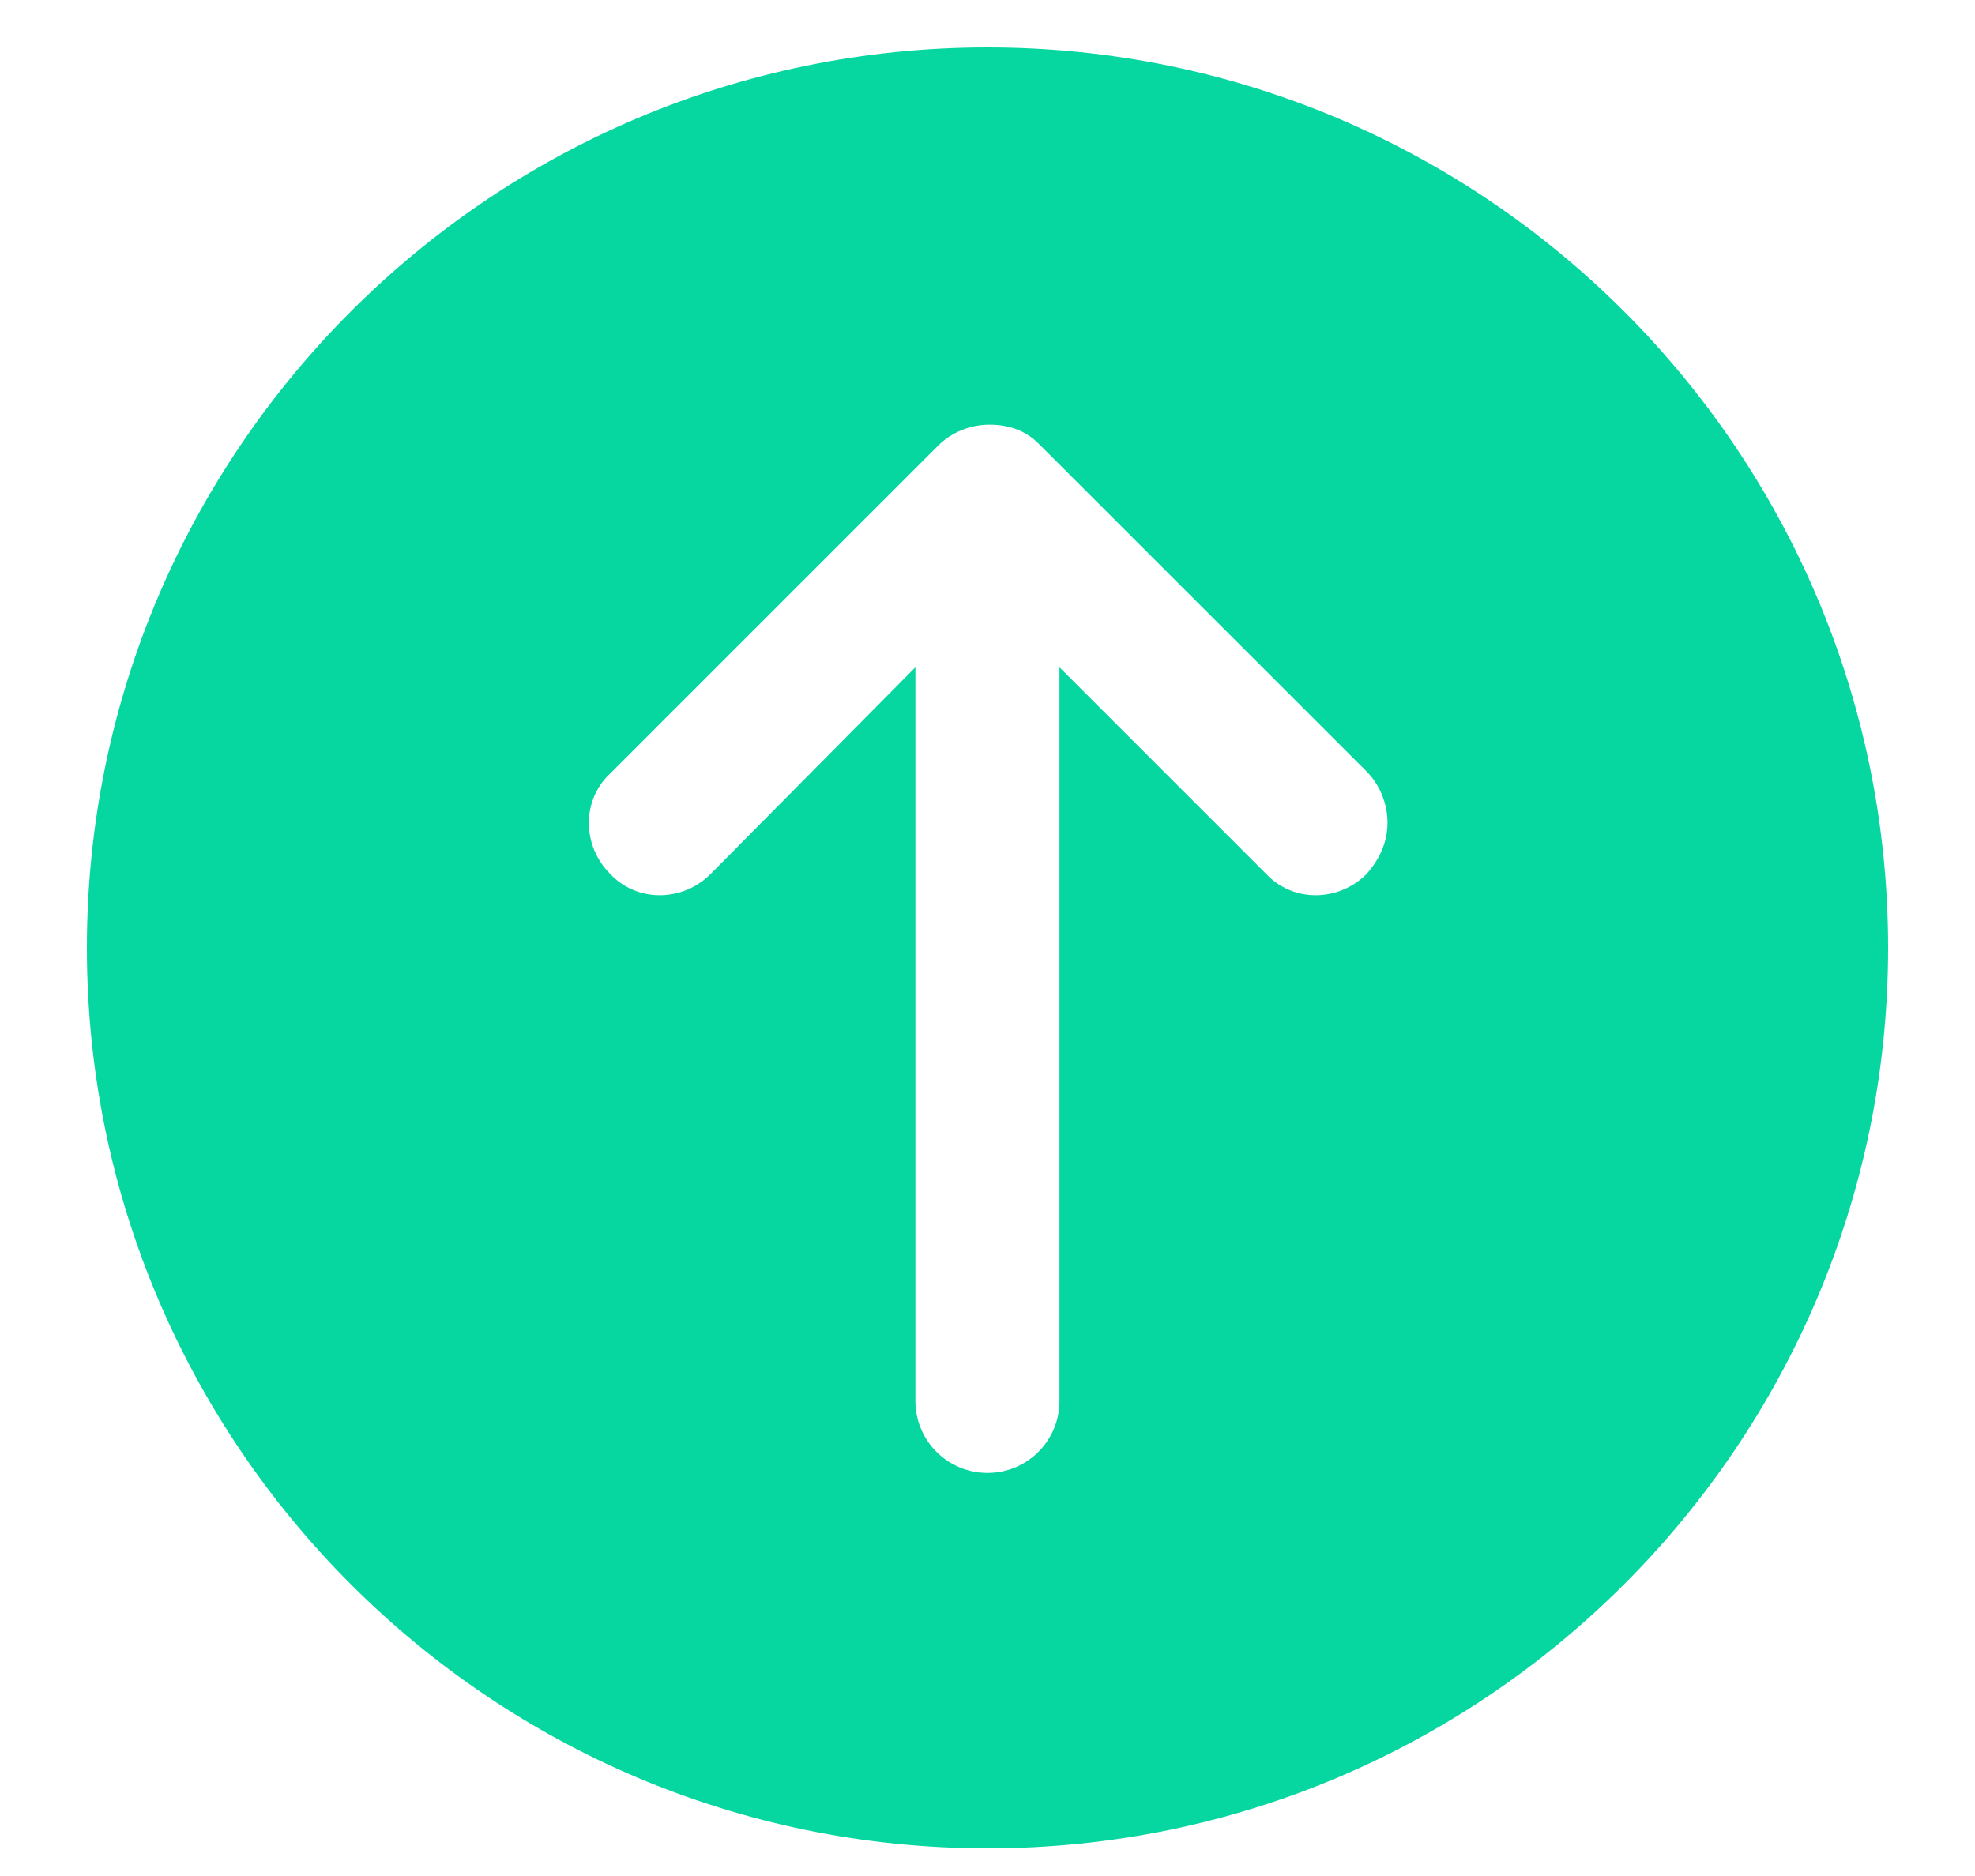 <svg width="20" height="19" viewBox="0 0 20 19" fill="none" xmlns="http://www.w3.org/2000/svg">
<path d="M0.88 9.6C0.88 14.63 4.969 18.72 10 18.72C15.03 18.72 19.12 14.63 19.12 9.6C19.12 4.57 15.03 0.48 10 0.48C4.969 0.48 0.88 4.57 0.88 9.6ZM10.518 4.493L13.84 7.814C13.974 7.949 14.051 8.141 14.051 8.333C14.051 8.525 13.974 8.698 13.84 8.851C13.552 9.139 13.091 9.139 12.822 8.851L10.729 6.758V14.189C10.729 14.592 10.403 14.918 10 14.918C9.597 14.918 9.27 14.592 9.27 14.189V6.758L7.197 8.851C6.909 9.139 6.448 9.139 6.179 8.851C5.891 8.563 5.891 8.102 6.179 7.834L9.501 4.512C9.635 4.378 9.827 4.301 10.019 4.301C10.211 4.301 10.384 4.358 10.518 4.493V4.493Z" fill="#06D6A0"/>
</svg>
